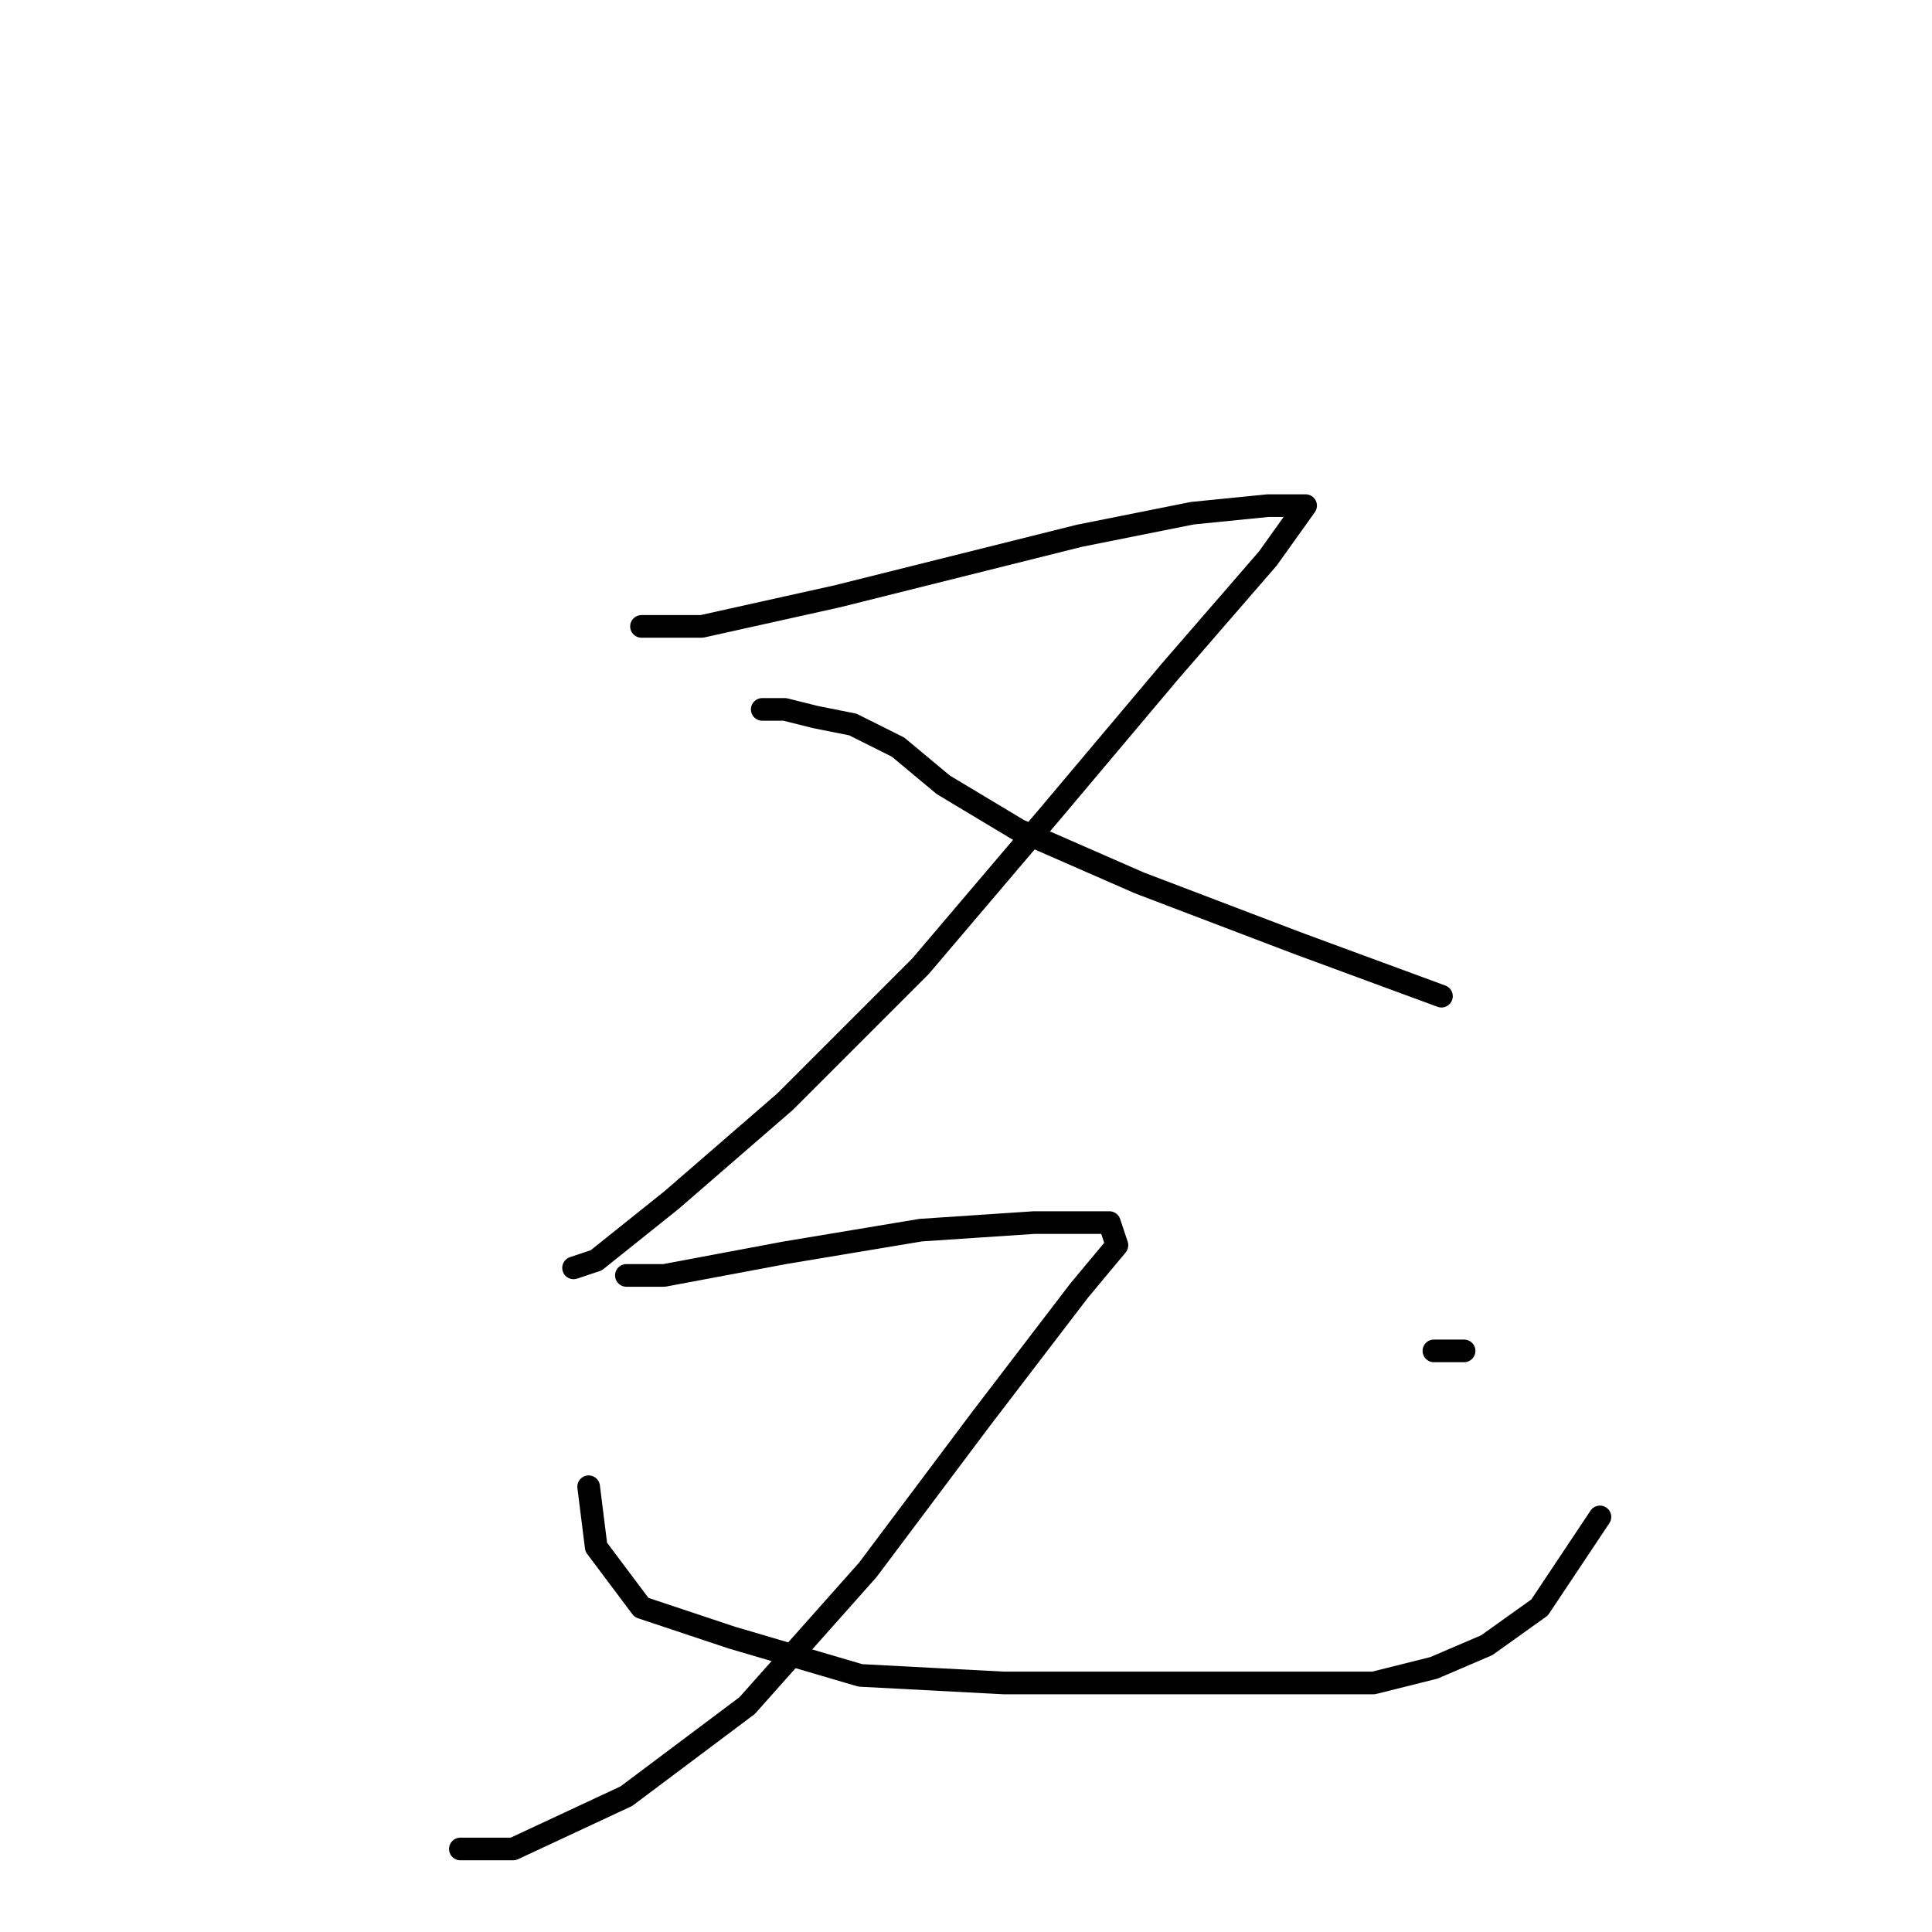 <?xml version="1.0" standalone="no"?>
    <svg width="256" height="256" xmlns="http://www.w3.org/2000/svg" version="1.1">
    <polyline stroke="black" stroke-width="3" stroke-linecap="round" fill="transparent" stroke-linejoin="round" points="85 83 93 83 111 79 123 76 143 71 158 68 168 67 172 67 173 67 168 74 155 89 139 108 122 128 104 146 89 159 79 167 76 168 76 168 " />
        <polyline stroke="black" stroke-width="3" stroke-linecap="round" fill="transparent" stroke-linejoin="round" points="101 94 104 94 108 95 113 96 115 97 117 98 119 99 125 104 135 110 151 117 172 125 191 132 191 132 " />
        <polyline stroke="black" stroke-width="3" stroke-linecap="round" fill="transparent" stroke-linejoin="round" points="83 169 88 169 104 166 122 163 137 162 145 162 147 162 148 165 143 171 130 188 115 208 99 226 83 238 68 245 61 245 61 245 " />
        <polyline stroke="black" stroke-width="3" stroke-linecap="round" fill="transparent" stroke-linejoin="round" points="78 197 79 205 85 213 97 217 114 222 133 223 152 223 170 223 182 223 190 221 197 218 204 213 212 201 212 201 " />
        <polyline stroke="black" stroke-width="3" stroke-linecap="round" fill="transparent" stroke-linejoin="round" points="190 179 194 179 194 179 " />
        </svg>